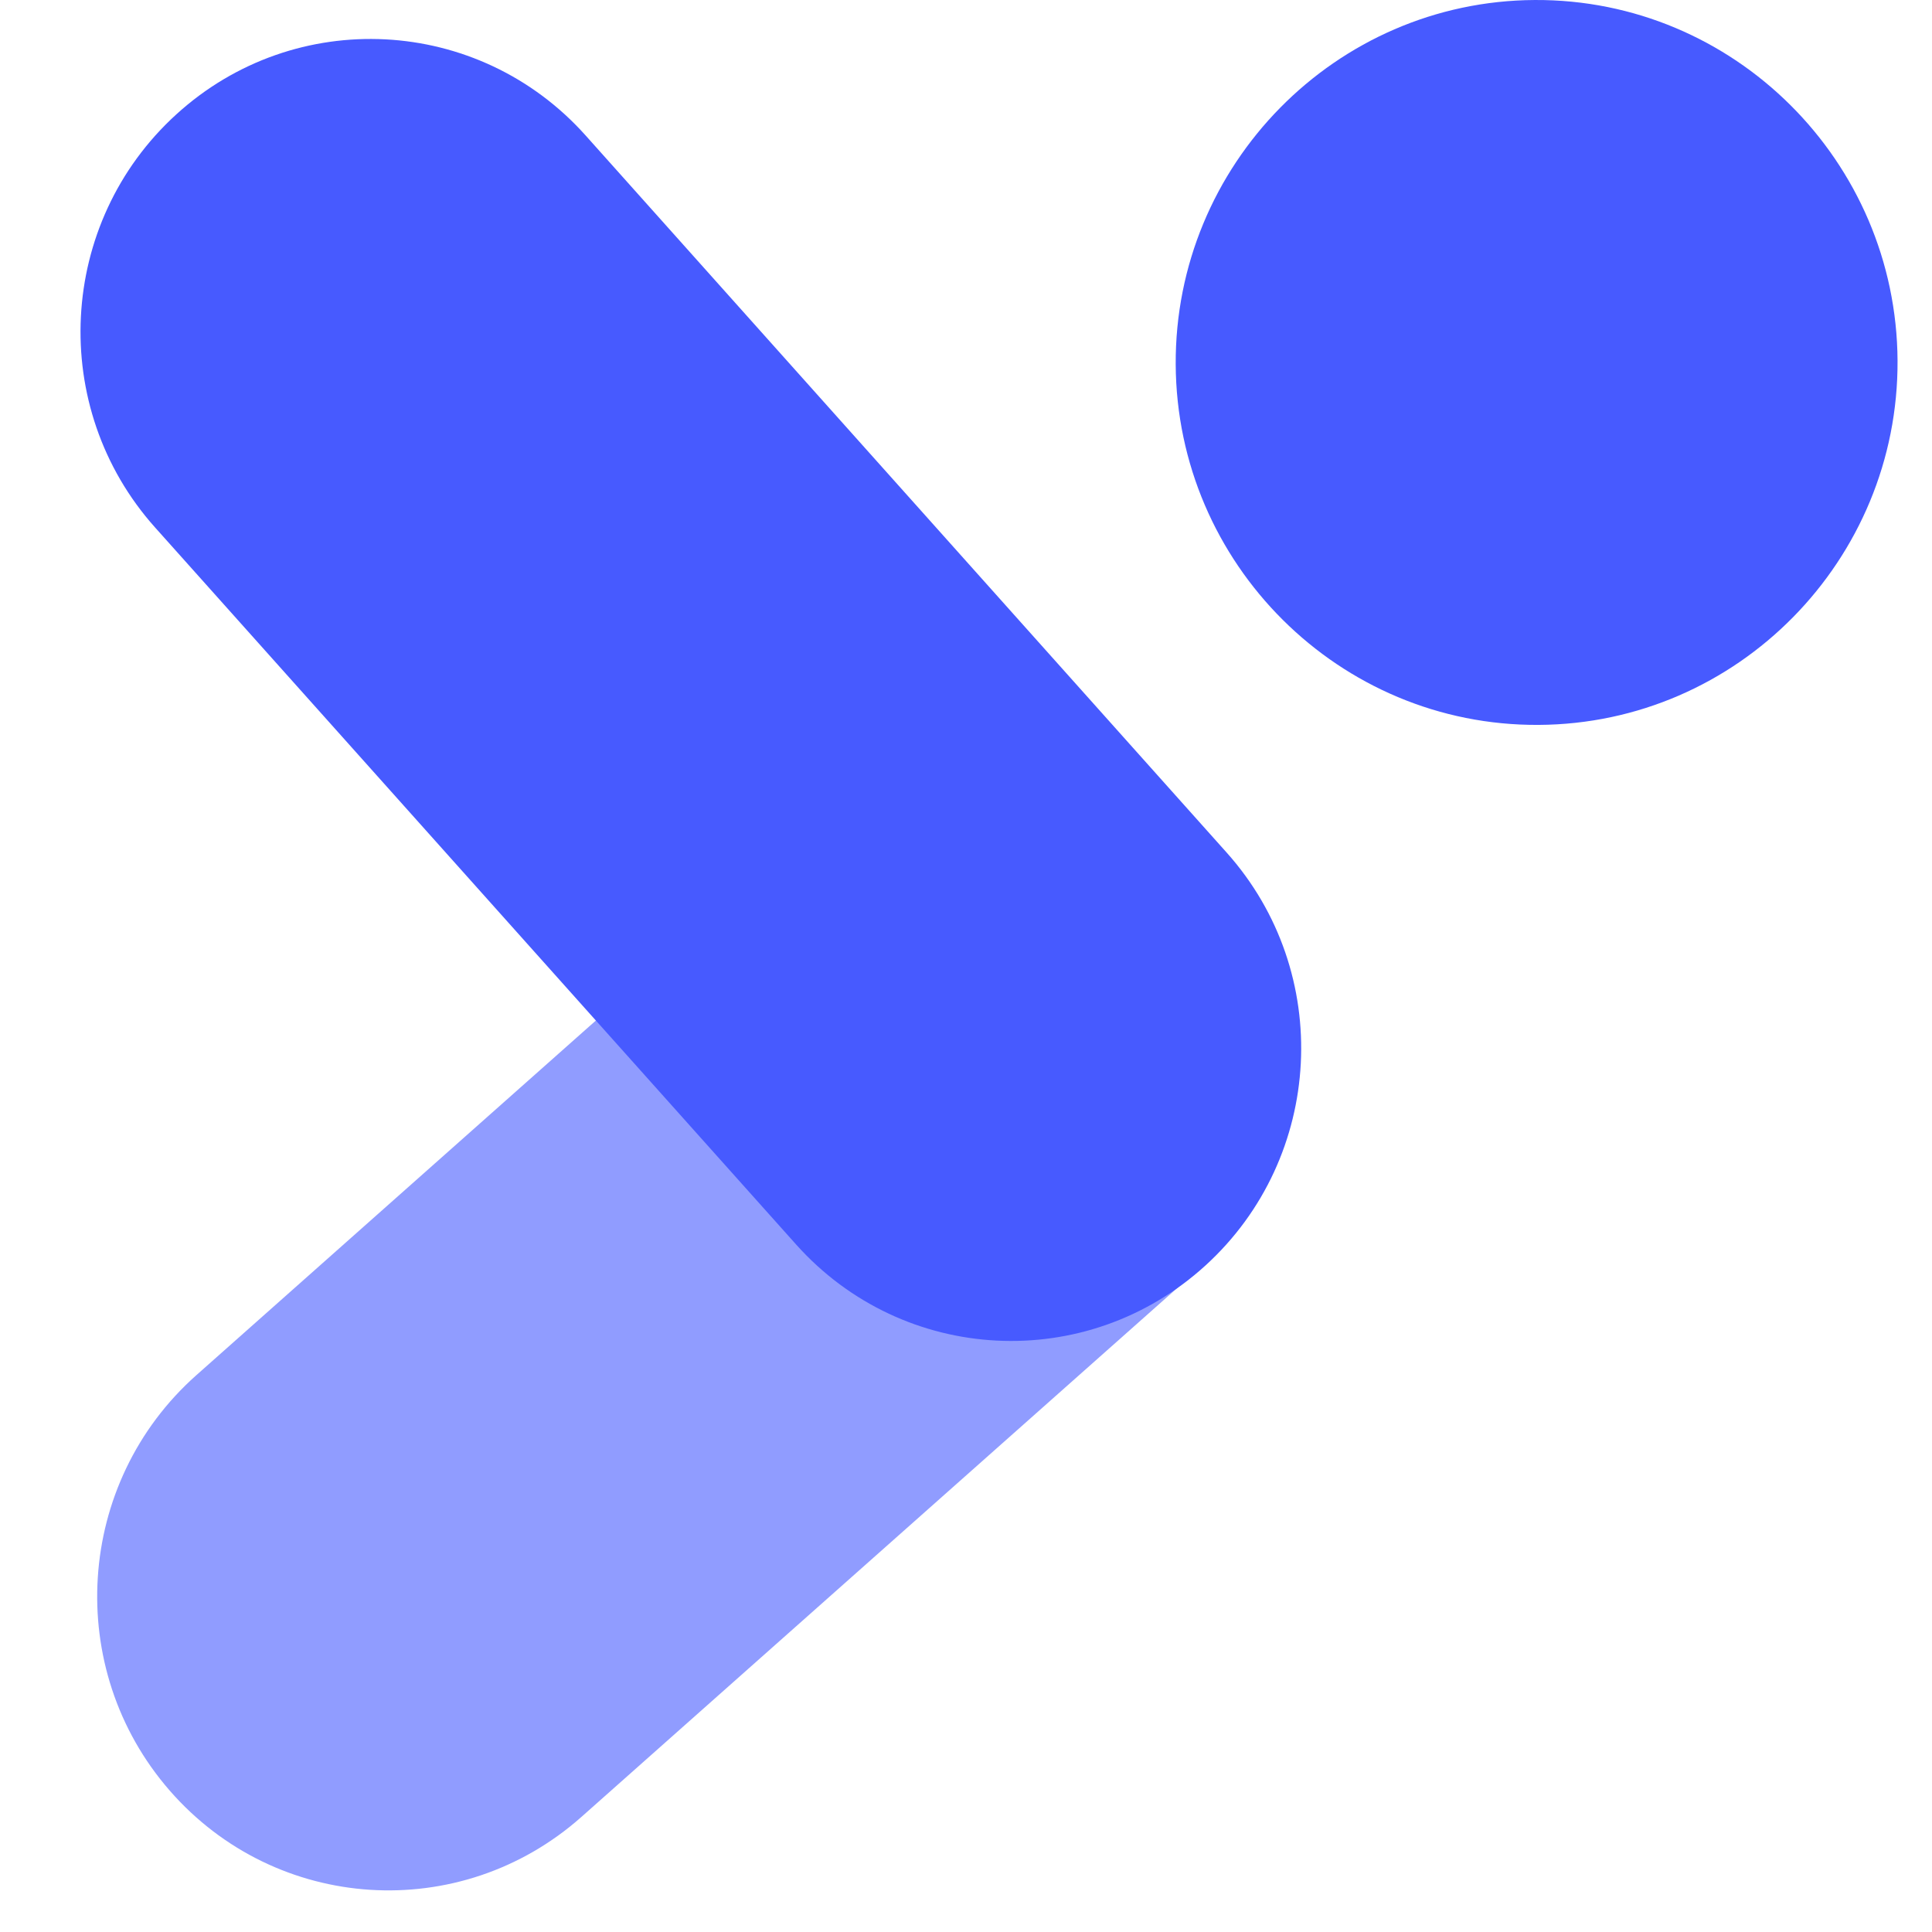 <svg width="24" height="24" viewBox="0 0 24 24" fill="none" xmlns="http://www.w3.org/2000/svg">
<path d="M2.108 22.243C0.788 20.728 0.936 18.418 2.439 17.083L10.095 10.287C11.598 8.953 13.887 9.099 15.208 10.615C16.529 12.13 16.381 14.441 14.878 15.775L7.222 22.571C5.718 23.905 3.429 23.759 2.108 22.243Z" fill="#475AFF" fill-opacity="0.6"/>
<path d="M14.605 4.527C14.592 2.051 16.589 0.013 19.065 6.54601e-05C21.541 -0.013 23.558 2.003 23.572 4.479C23.585 6.955 21.588 8.992 19.112 9.005C16.636 9.019 14.618 7.003 14.605 4.527Z" fill="#475AFF"/>
<path d="M2.19 1.421C3.666 0.076 5.942 0.193 7.274 1.682L15.238 10.591C16.569 12.079 16.451 14.376 14.974 15.721C13.498 17.066 11.222 16.949 9.89 15.46L1.926 6.552C0.595 5.063 0.713 2.766 2.19 1.421Z" fill="#475AFF"/>
</svg>
